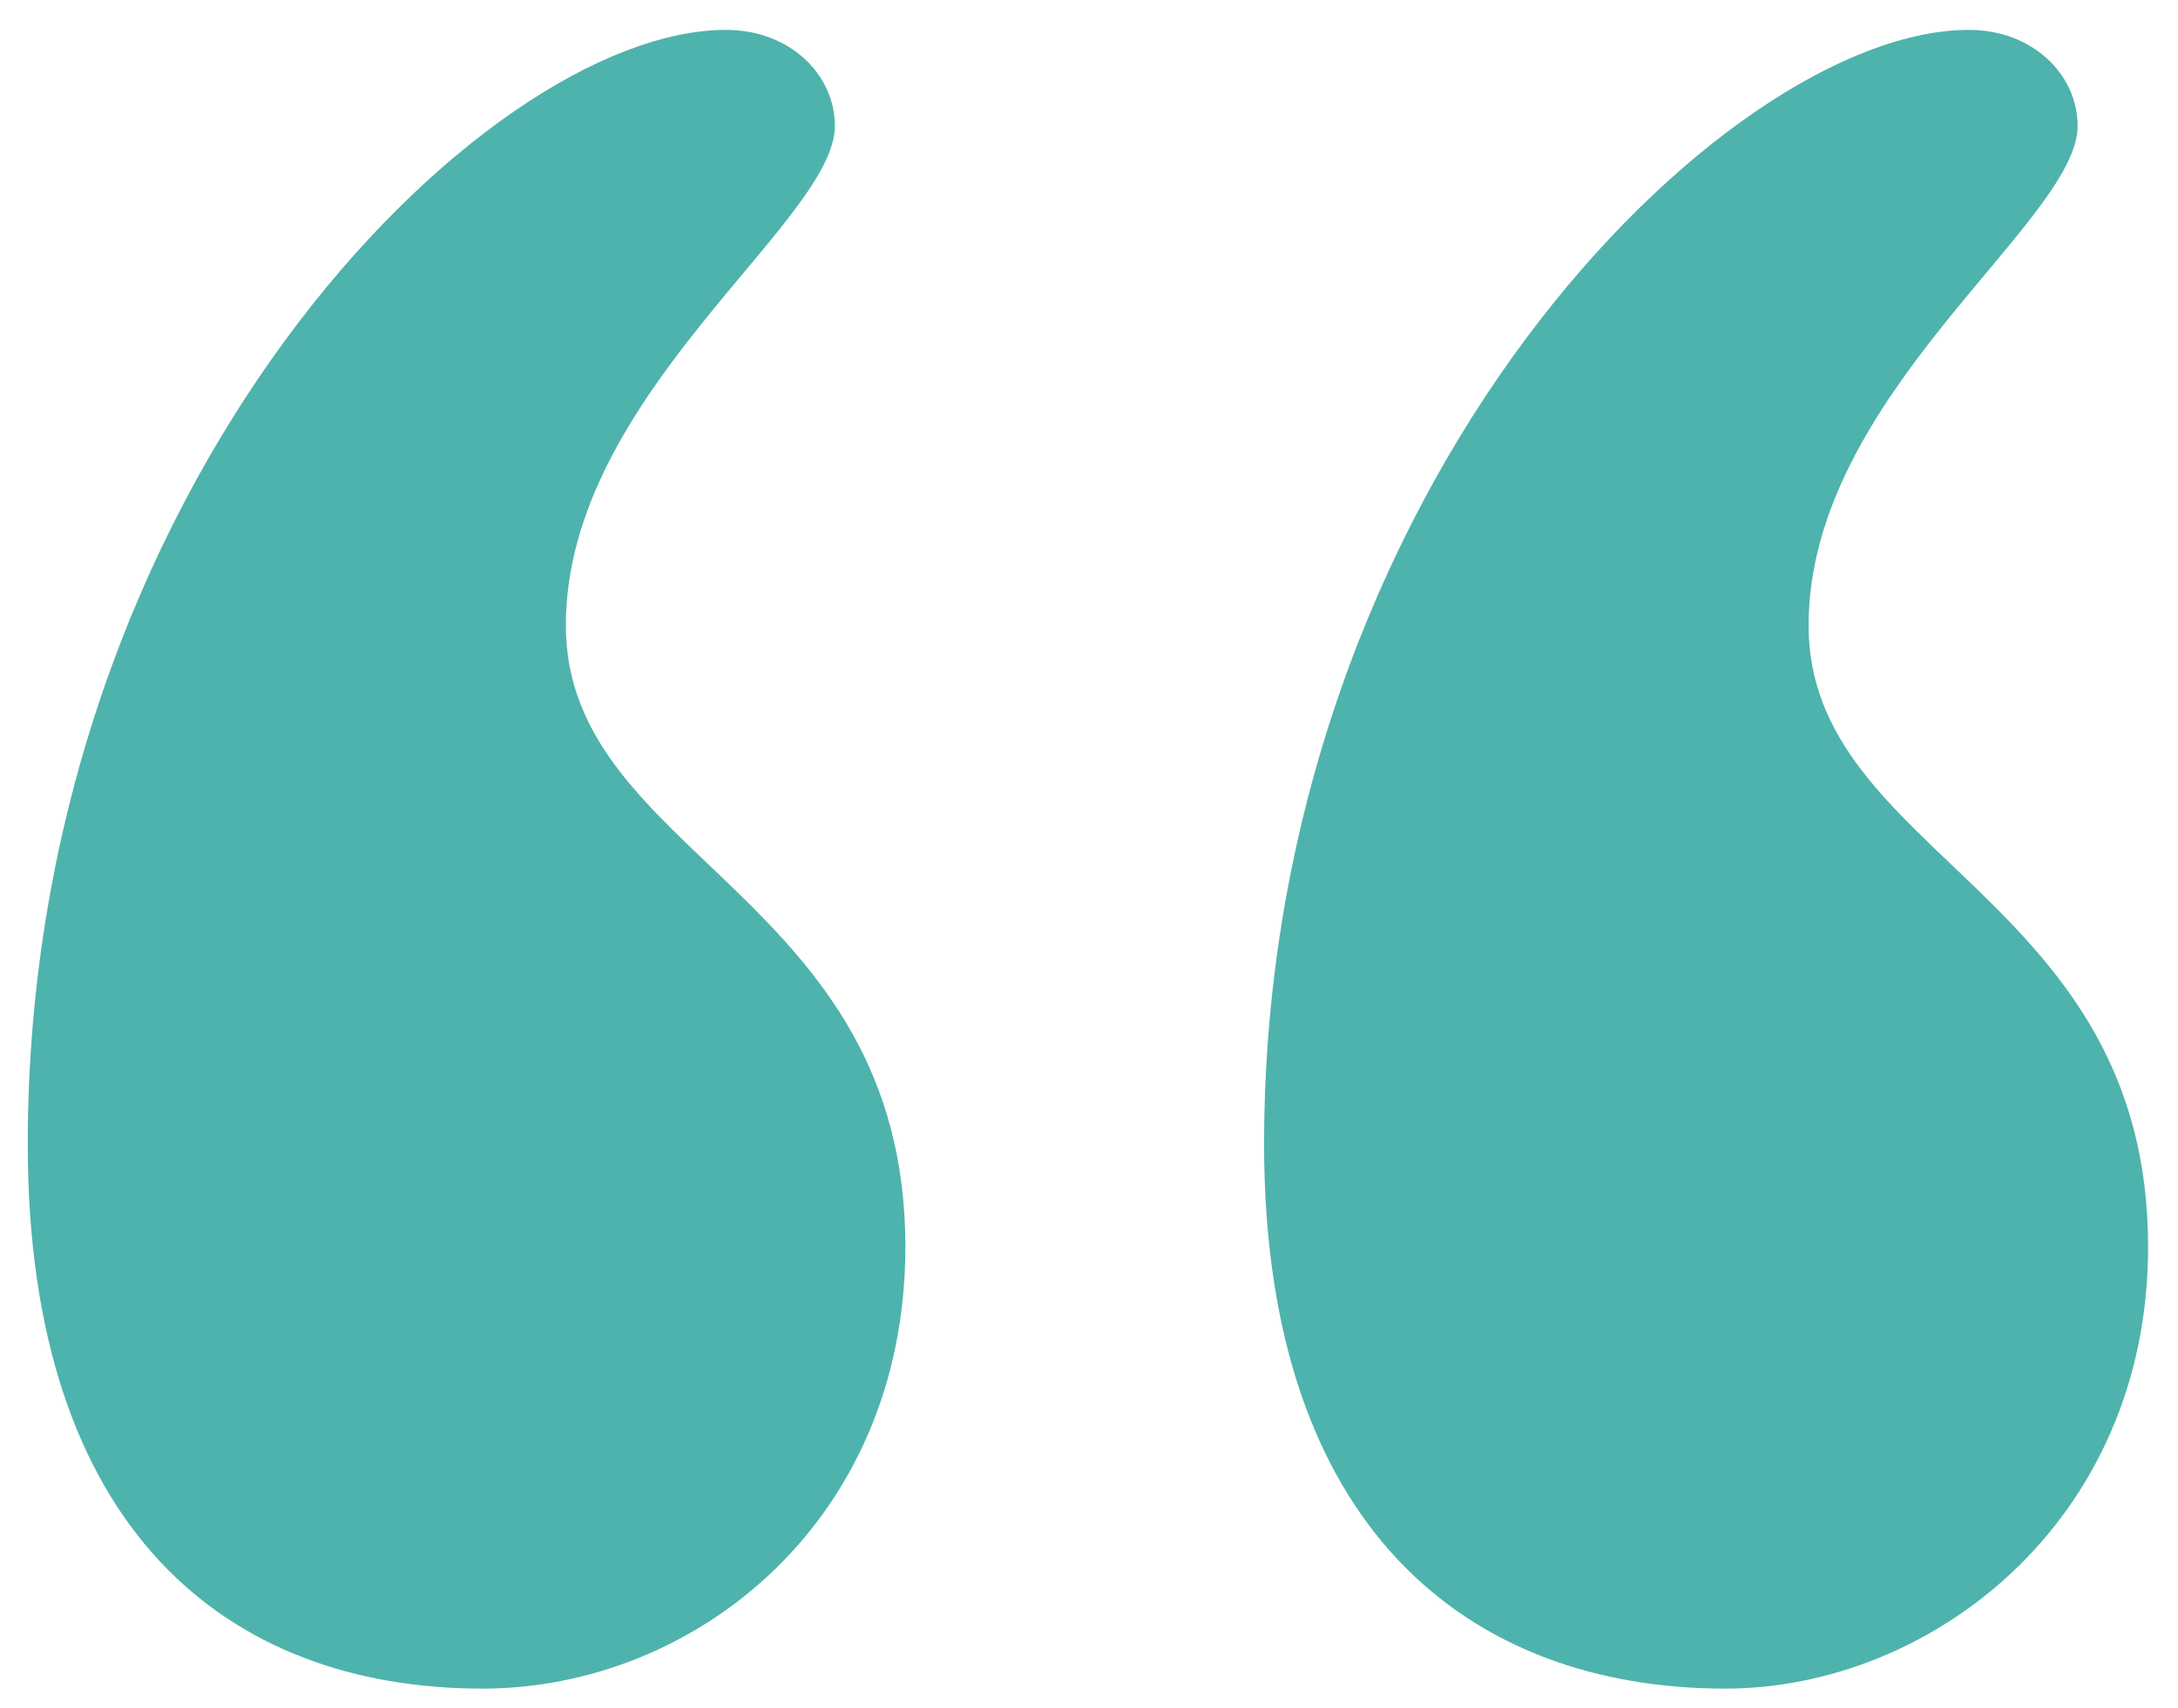 <svg width="51" height="40" viewBox="0 0 51 40" fill="none" xmlns="http://www.w3.org/2000/svg">
<path d="M17 0.7C18.5 0.7 19.55 1.75 19.55 2.95C19.55 5.2 13.25 9.25 13.25 14.65C13.25 20.05 21.2 20.95 21.2 29.2C21.2 35.65 16.25 39.55 11.3 39.55C5.3 39.55 0.65 35.8 0.65 26.8C0.65 11.35 11.3 0.7 17 0.7ZM46.1 0.7C47.6 0.7 48.65 1.75 48.65 2.95C48.65 5.2 42.35 9.25 42.35 14.65C42.35 20.05 50.3 20.95 50.3 29.2C50.3 35.65 45.2 39.55 40.4 39.55C34.4 39.55 29.6 35.8 29.6 26.8C29.6 11.35 40.4 0.7 46.1 0.7Z" fill="#4EB3AC"/>
</svg>
